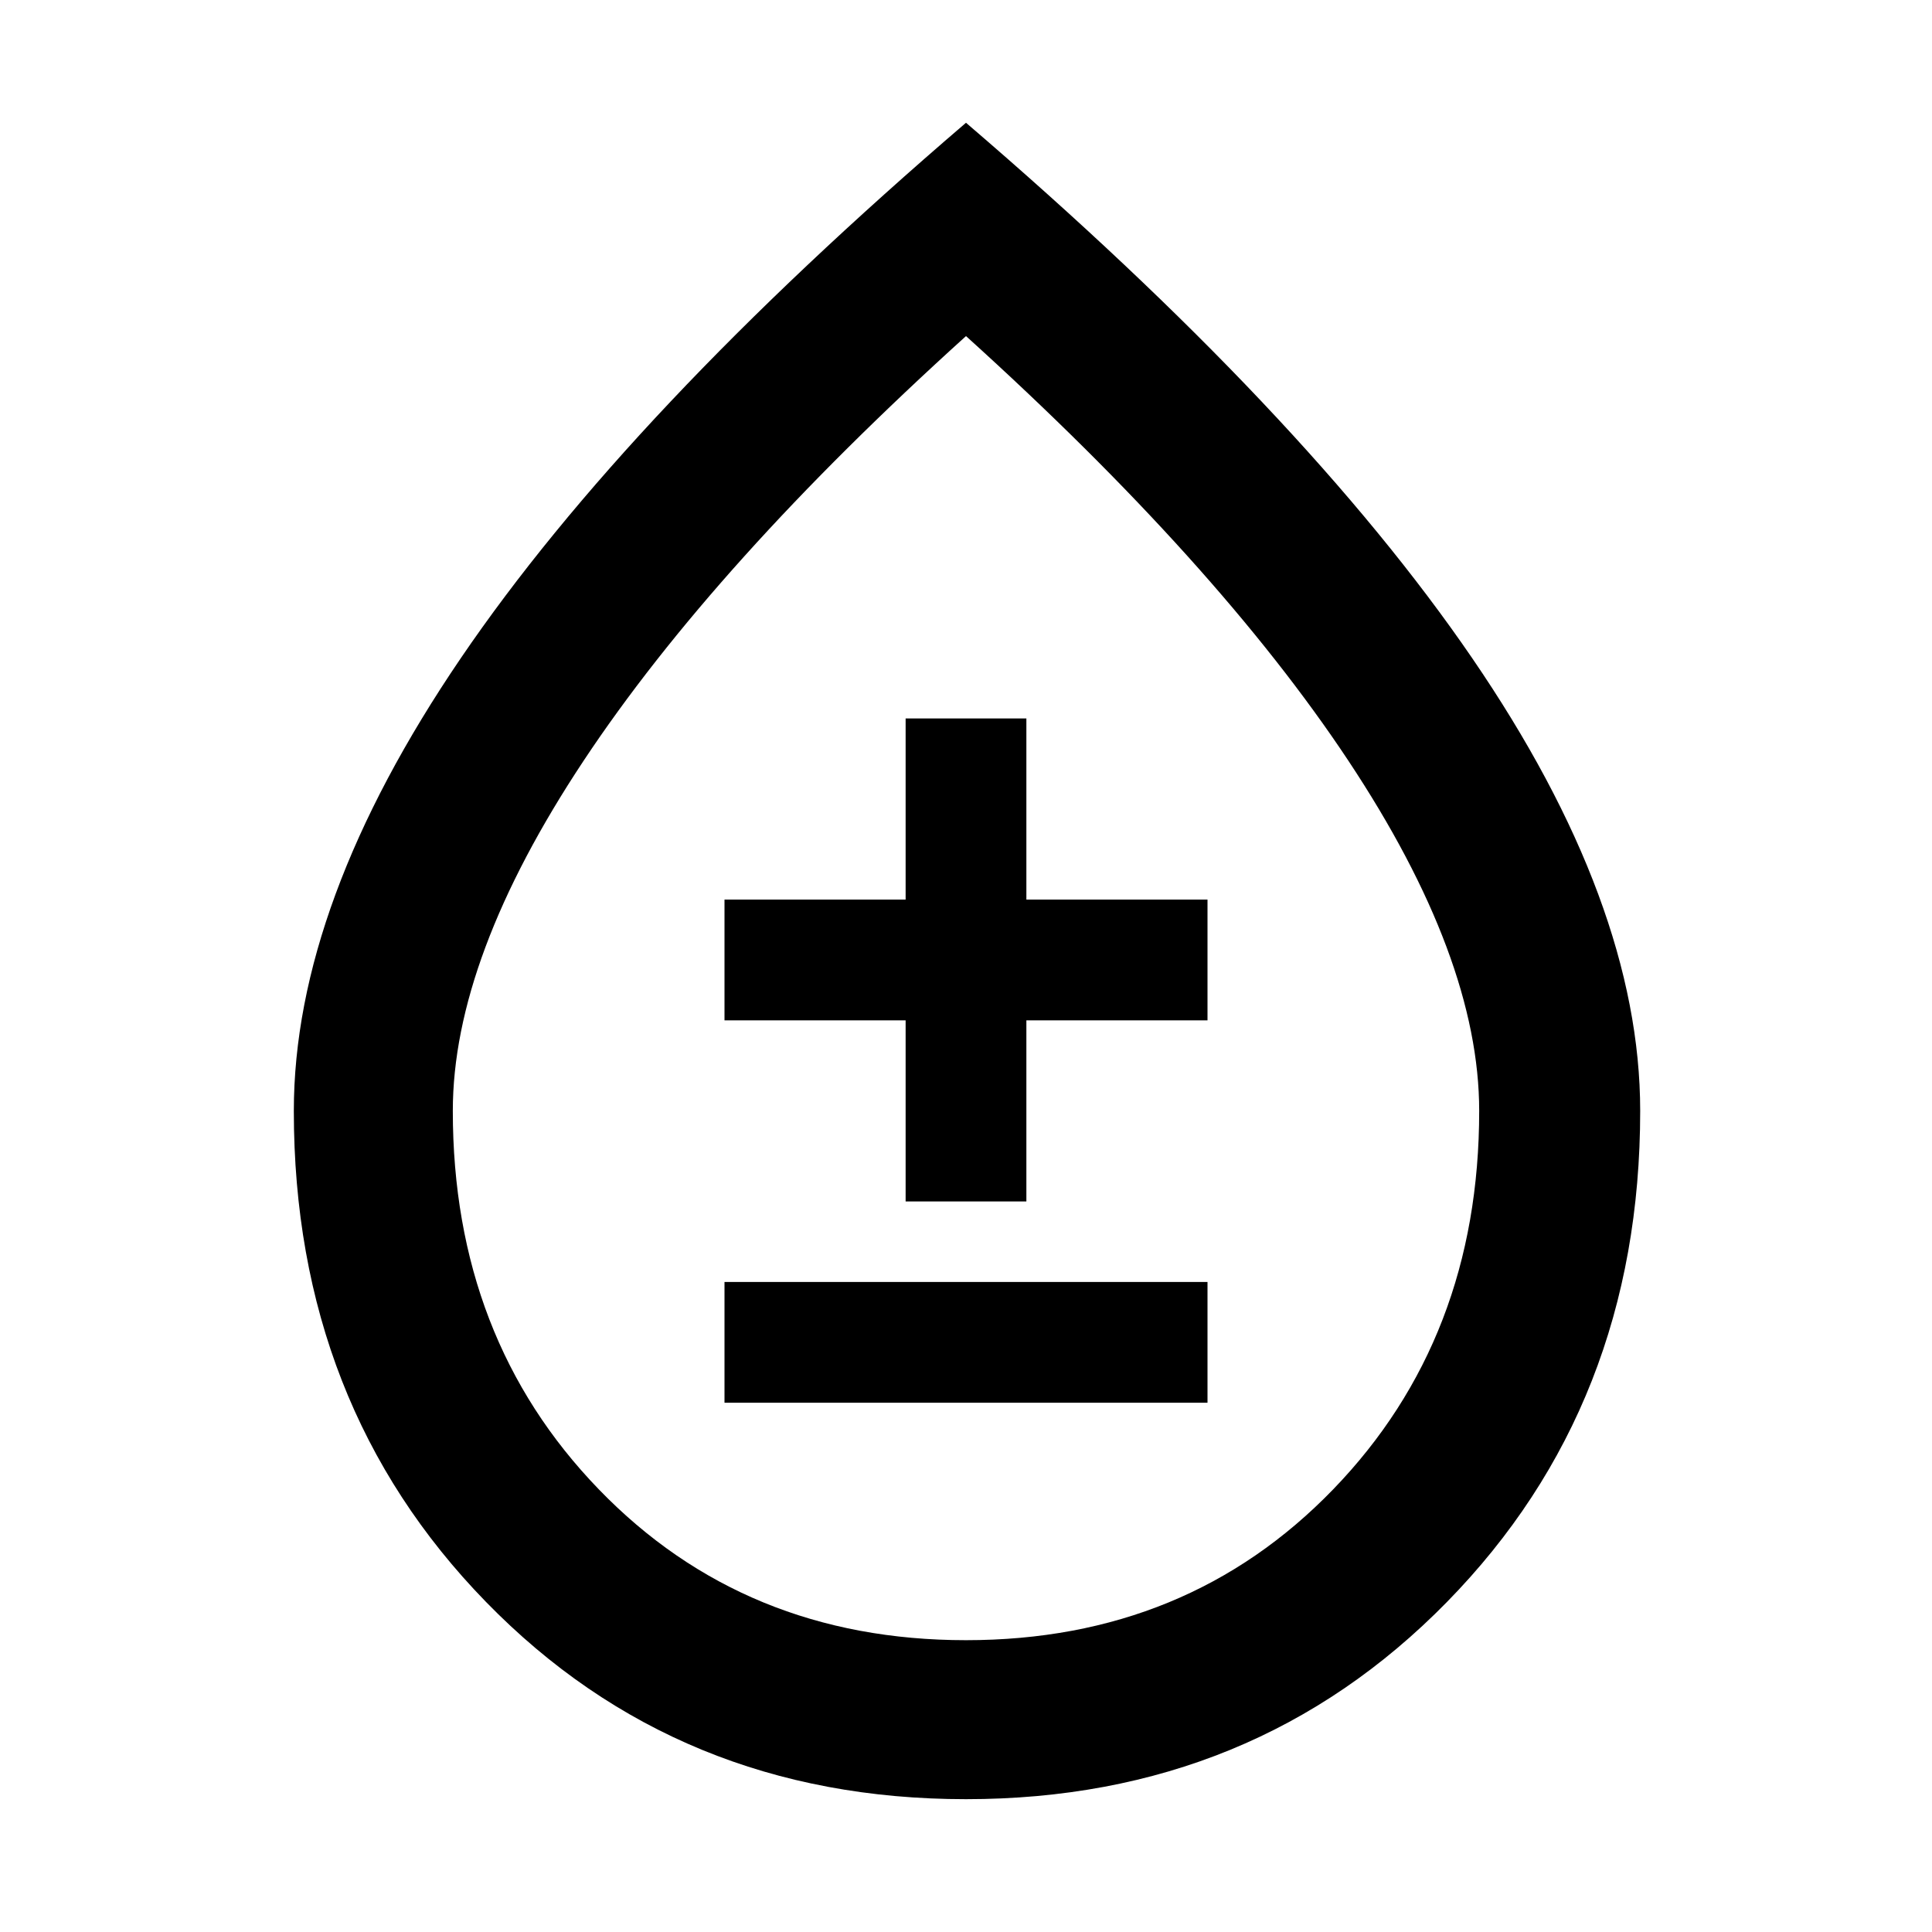<svg xmlns="http://www.w3.org/2000/svg" height="48" width="48"><path d="M24 44.7q-7.15 0-11.925-4.9T7.3 27.6q0-5.15 4.15-11.25T24 3.05q8.4 7.2 12.575 13.3 4.175 6.1 4.175 11.25 0 7.3-4.8 12.2-4.8 4.9-11.95 4.9Zm0-3.95q5.5 0 9.125-3.75t3.625-9.4q0-3.8-3.25-8.7Q30.25 14 24 8.35 17.75 14 14.5 18.9t-3.25 8.7q0 5.65 3.625 9.4T24 40.75Zm-6-5.9h12v-3H18Zm4.5-5h3v-4.5H30v-3h-4.5v-4.5h-3v4.5H18v3h4.5ZM24 23.9Z"/></svg>